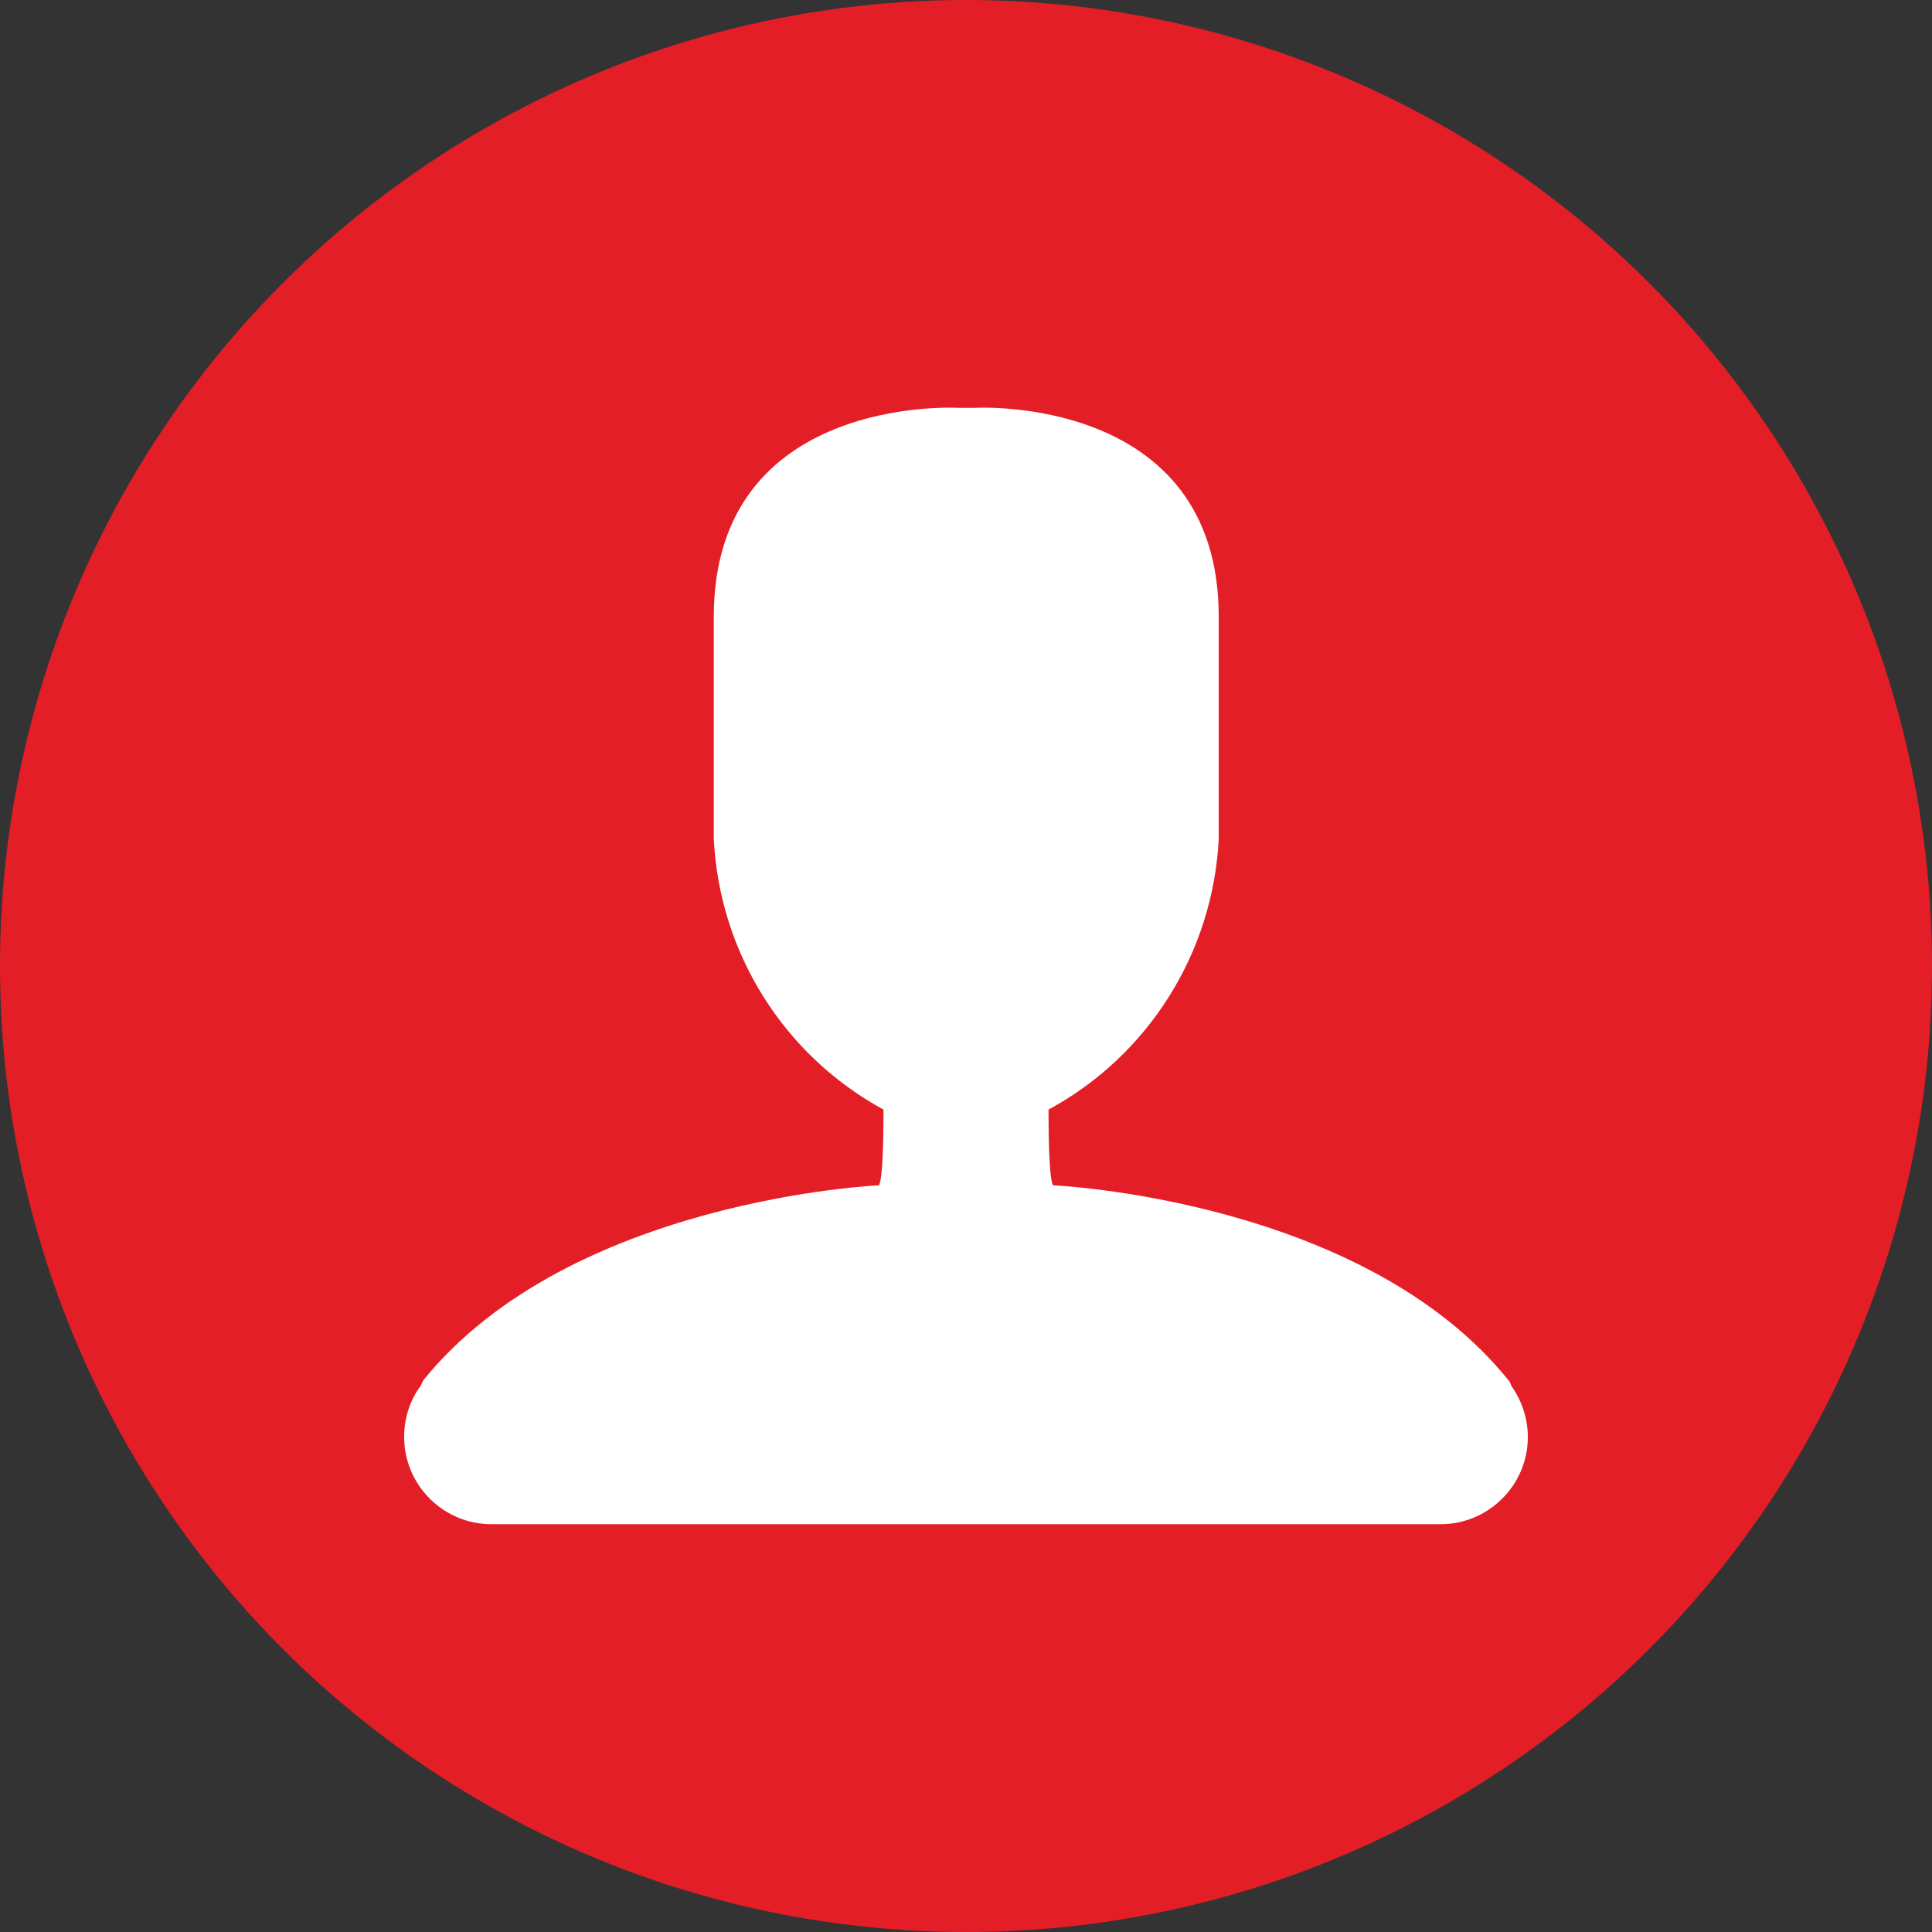 <?xml version="1.0" encoding="UTF-8"?>
<svg id="Layer_1" data-name="Layer 1" xmlns="http://www.w3.org/2000/svg" viewBox="0 0 37 37">
  <rect x="0" y="0" width="37" height="37" fill="#333333" stroke="none"/>
  <defs>
    <style>
      .cls-1 {
        fill: #e41e26;
      }

      .cls-1, .cls-2 {
        stroke-width: 0px;
      }

      .cls-2 {
        fill: #fff;
      }
    </style>
  </defs>
  <circle class="cls-1" cx="18.5" cy="18.5" r="18.5"/>
  <g id="Group_932" data-name="Group 932">
    <path id="Path_2267" data-name="Path 2267" class="cls-2" d="m20.17,22.7s-.09,0-.09-1.45c1.92-1.04,3.15-3.01,3.26-5.18v-4.26c0-4.26-4.66-4-4.66-4h-.35s-4.66-.26-4.66,4v4.26c.11,2.18,1.34,4.14,3.25,5.18,0,1.45-.09,1.45-.09,1.45,0,0-5.91.26-8.72,3.73l-.06.12c-.2.27-.31.61-.31.97,0,.92.75,1.67,1.67,1.67h.65s17.07,0,17.07,0h.46c.92,0,1.67-.75,1.67-1.67,0-.36-.12-.7-.31-.97l-.04-.09c-2.79-3.5-8.74-3.76-8.74-3.76"/>
  </g>
</svg>